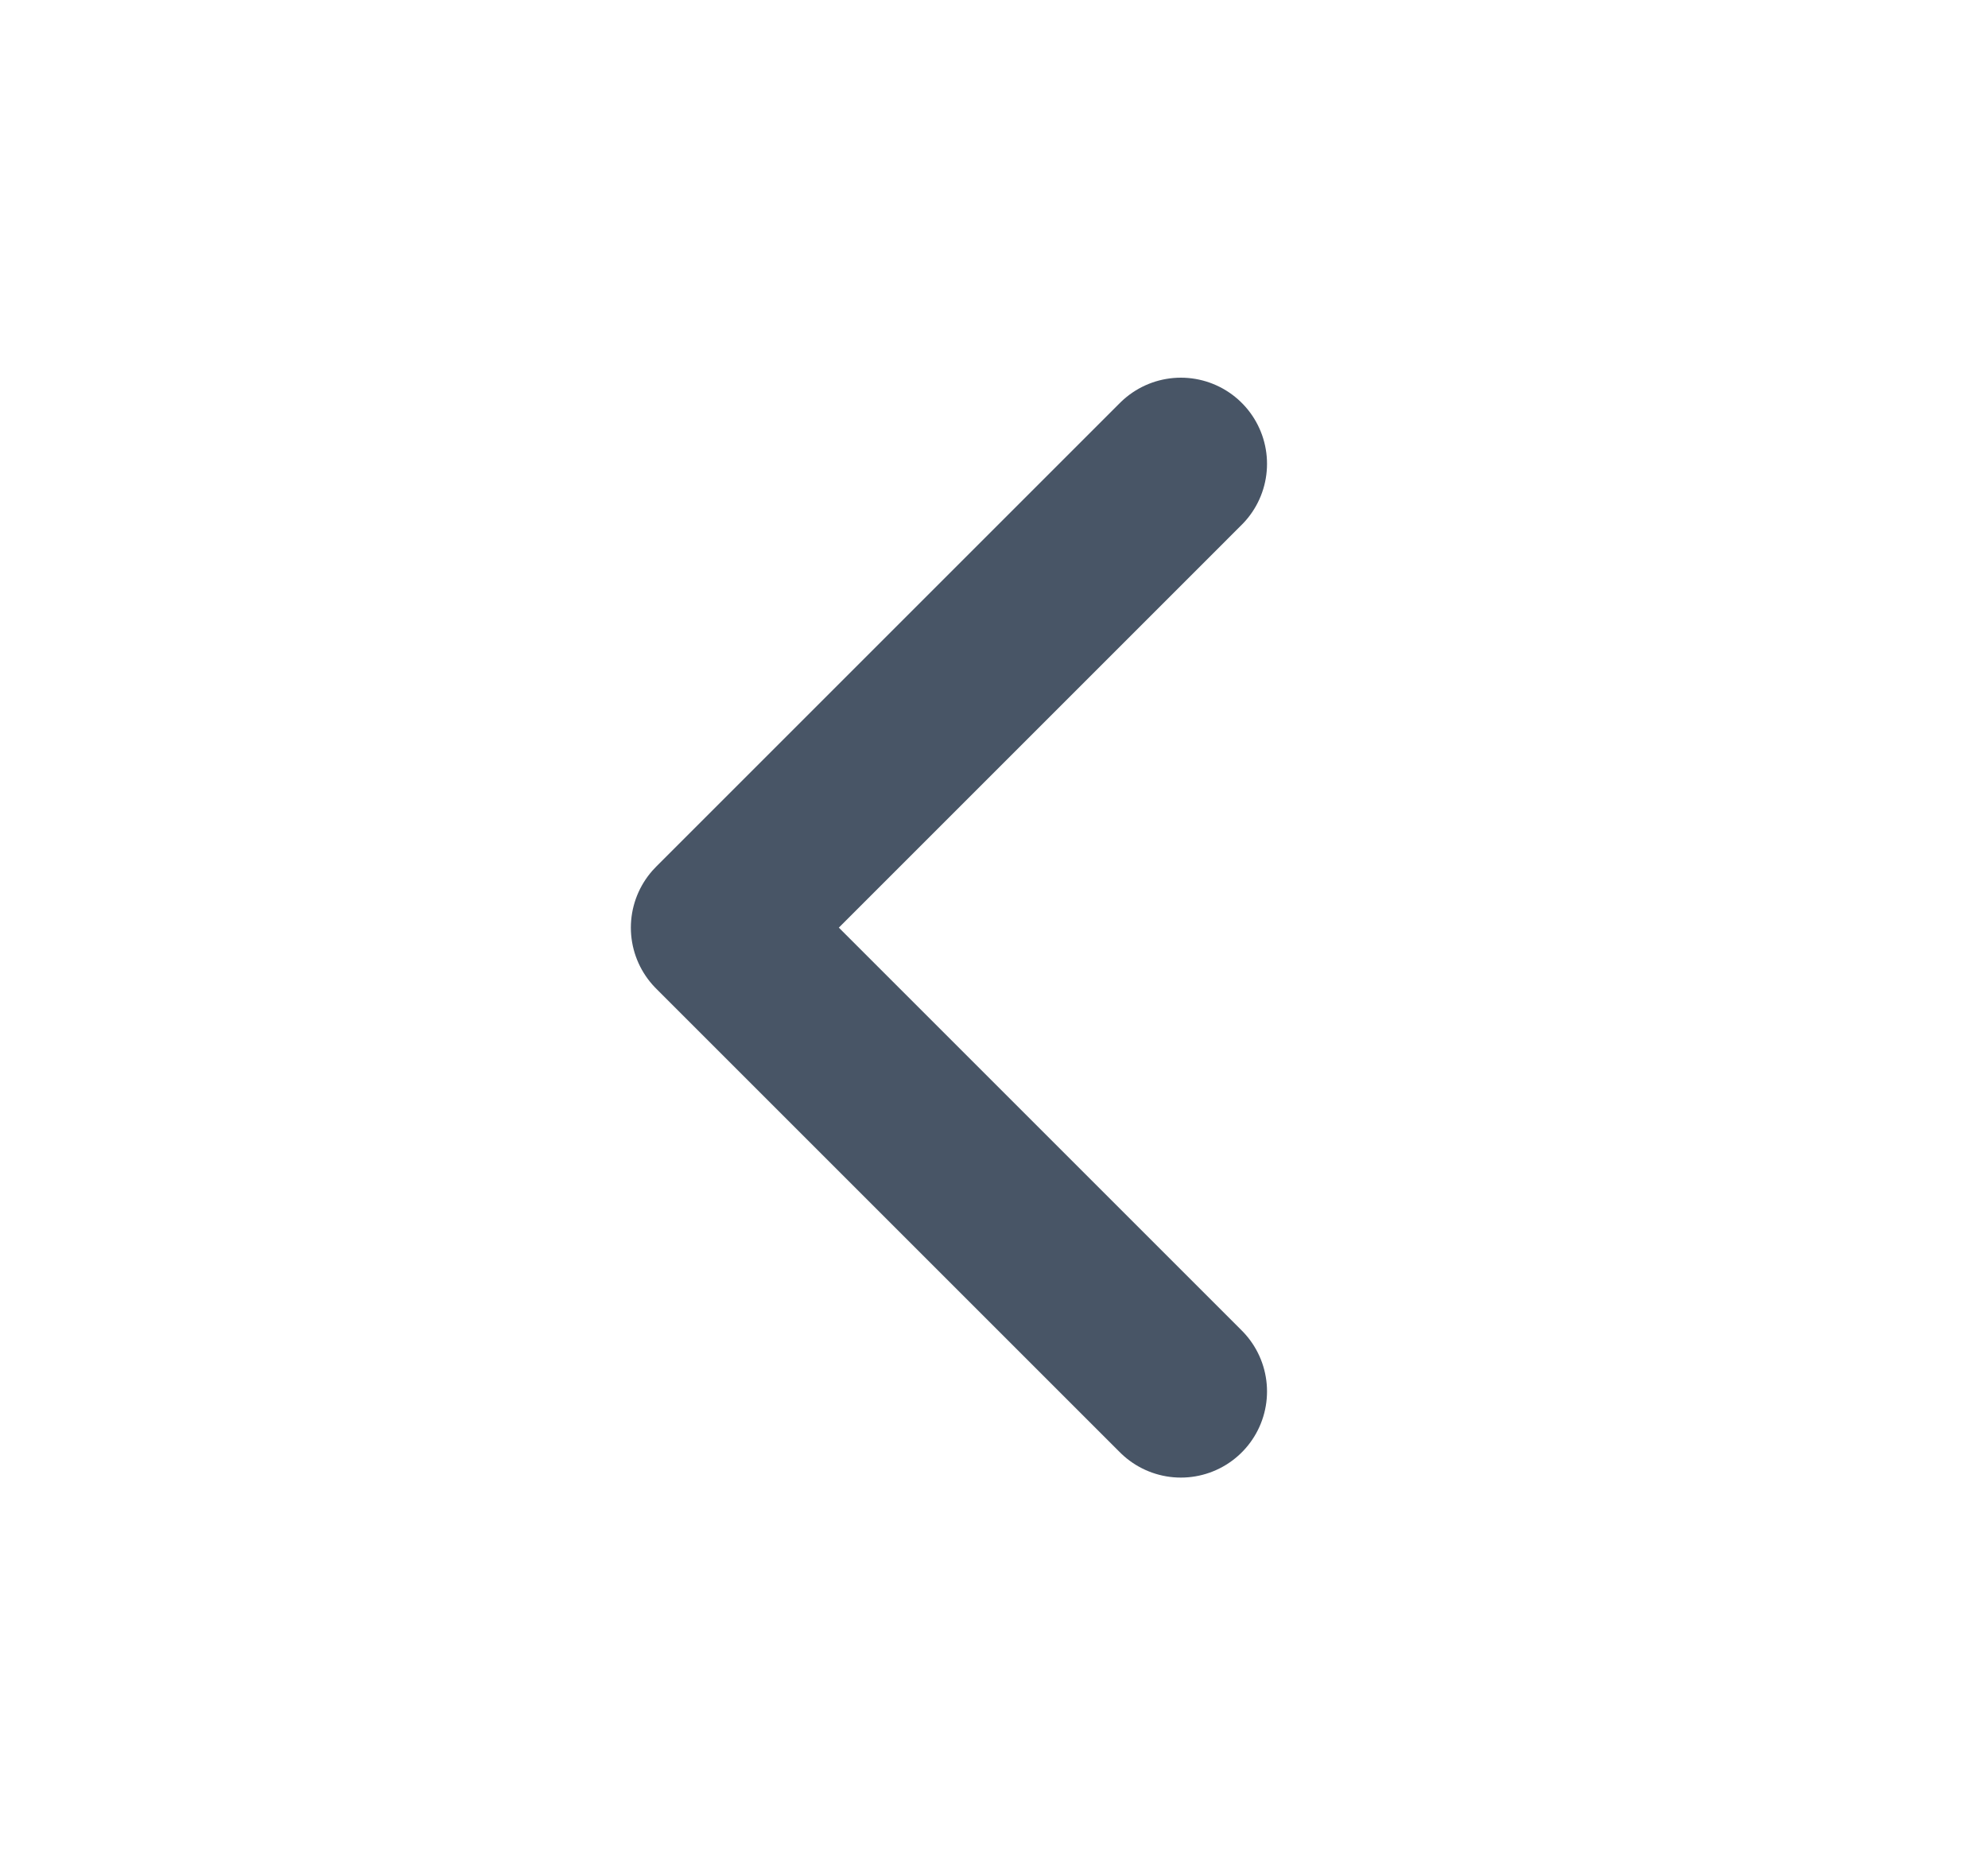 <svg width="15" height="14" viewBox="0 0 15 14" fill="none" xmlns="http://www.w3.org/2000/svg">
<g id="chevron-left">
<path id="Vector" d="M8.91 10.5L5.41 7L8.91 3.5" stroke="#485566" stroke-width="1.3" stroke-linecap="round" stroke-linejoin="round"/>
</g>
</svg>
